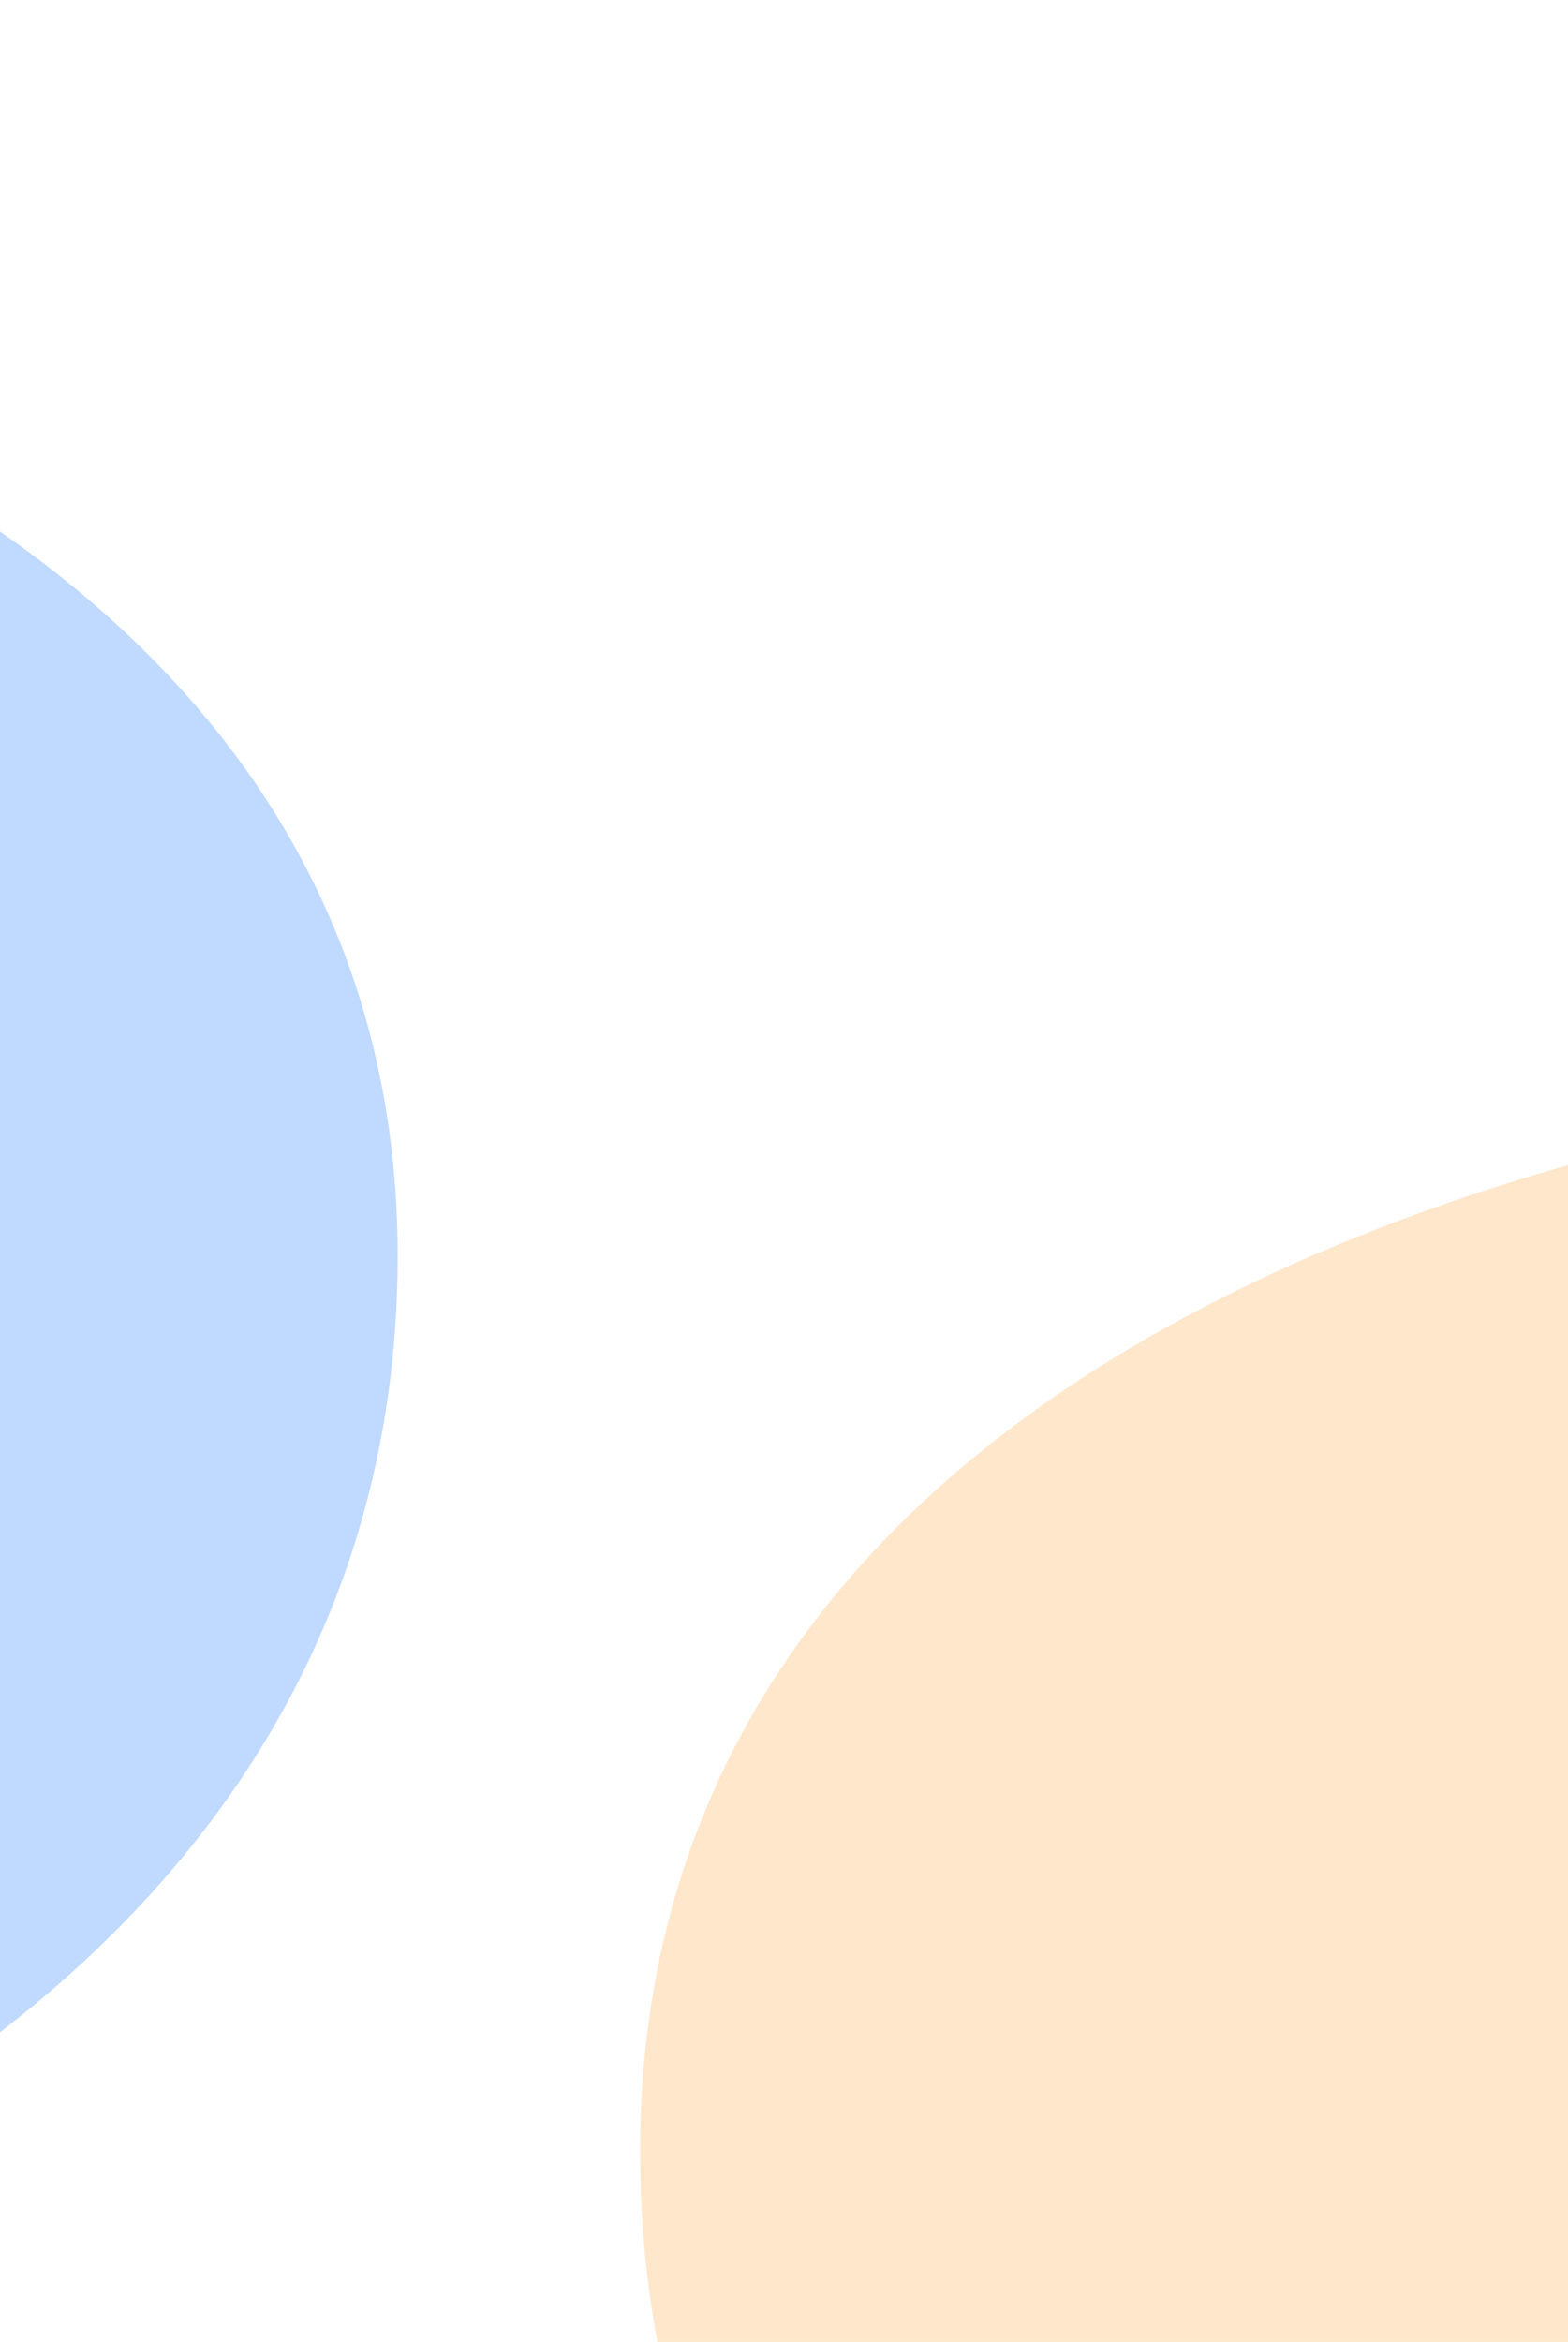 <svg width="414" height="618" viewBox="0 0 414 618" fill="none" xmlns="http://www.w3.org/2000/svg">
<g filter="url(#filter0_f_6642_2457)">
<path fill-rule="evenodd" clip-rule="evenodd" d="M632.337 279C838.761 279 1075 361.425 1075 567.791C1075 779.972 844.576 883 632.337 883C413.472 883 169 786.597 169 567.791C169 354.619 419.107 279 632.337 279Z" fill="#FF8A00" fill-opacity="0.2"/>
</g>
<g filter="url(#filter1_f_6642_2457)">
<path fill-rule="evenodd" clip-rule="evenodd" d="M-315.676 57C-119.506 57 105 135.331 105 331.448C105 533.089 -113.979 631 -315.676 631C-523.67 631 -756 539.385 -756 331.448C-756 128.863 -518.316 57 -315.676 57Z" fill="#1975FF" fill-opacity="0.27"/>
</g>
<defs>
<filter id="filter0_f_6642_2457" x="-31" y="79" width="1306" height="1004" filterUnits="userSpaceOnUse" color-interpolation-filters="sRGB">
<feFlood flood-opacity="0" result="BackgroundImageFix"/>
<feBlend mode="normal" in="SourceGraphic" in2="BackgroundImageFix" result="shape"/>
<feGaussianBlur stdDeviation="100" result="effect1_foregroundBlur_6642_2457"/>
</filter>
<filter id="filter1_f_6642_2457" x="-956" y="-143" width="1261" height="974" filterUnits="userSpaceOnUse" color-interpolation-filters="sRGB">
<feFlood flood-opacity="0" result="BackgroundImageFix"/>
<feBlend mode="normal" in="SourceGraphic" in2="BackgroundImageFix" result="shape"/>
<feGaussianBlur stdDeviation="100" result="effect1_foregroundBlur_6642_2457"/>
</filter>
</defs>
</svg>
